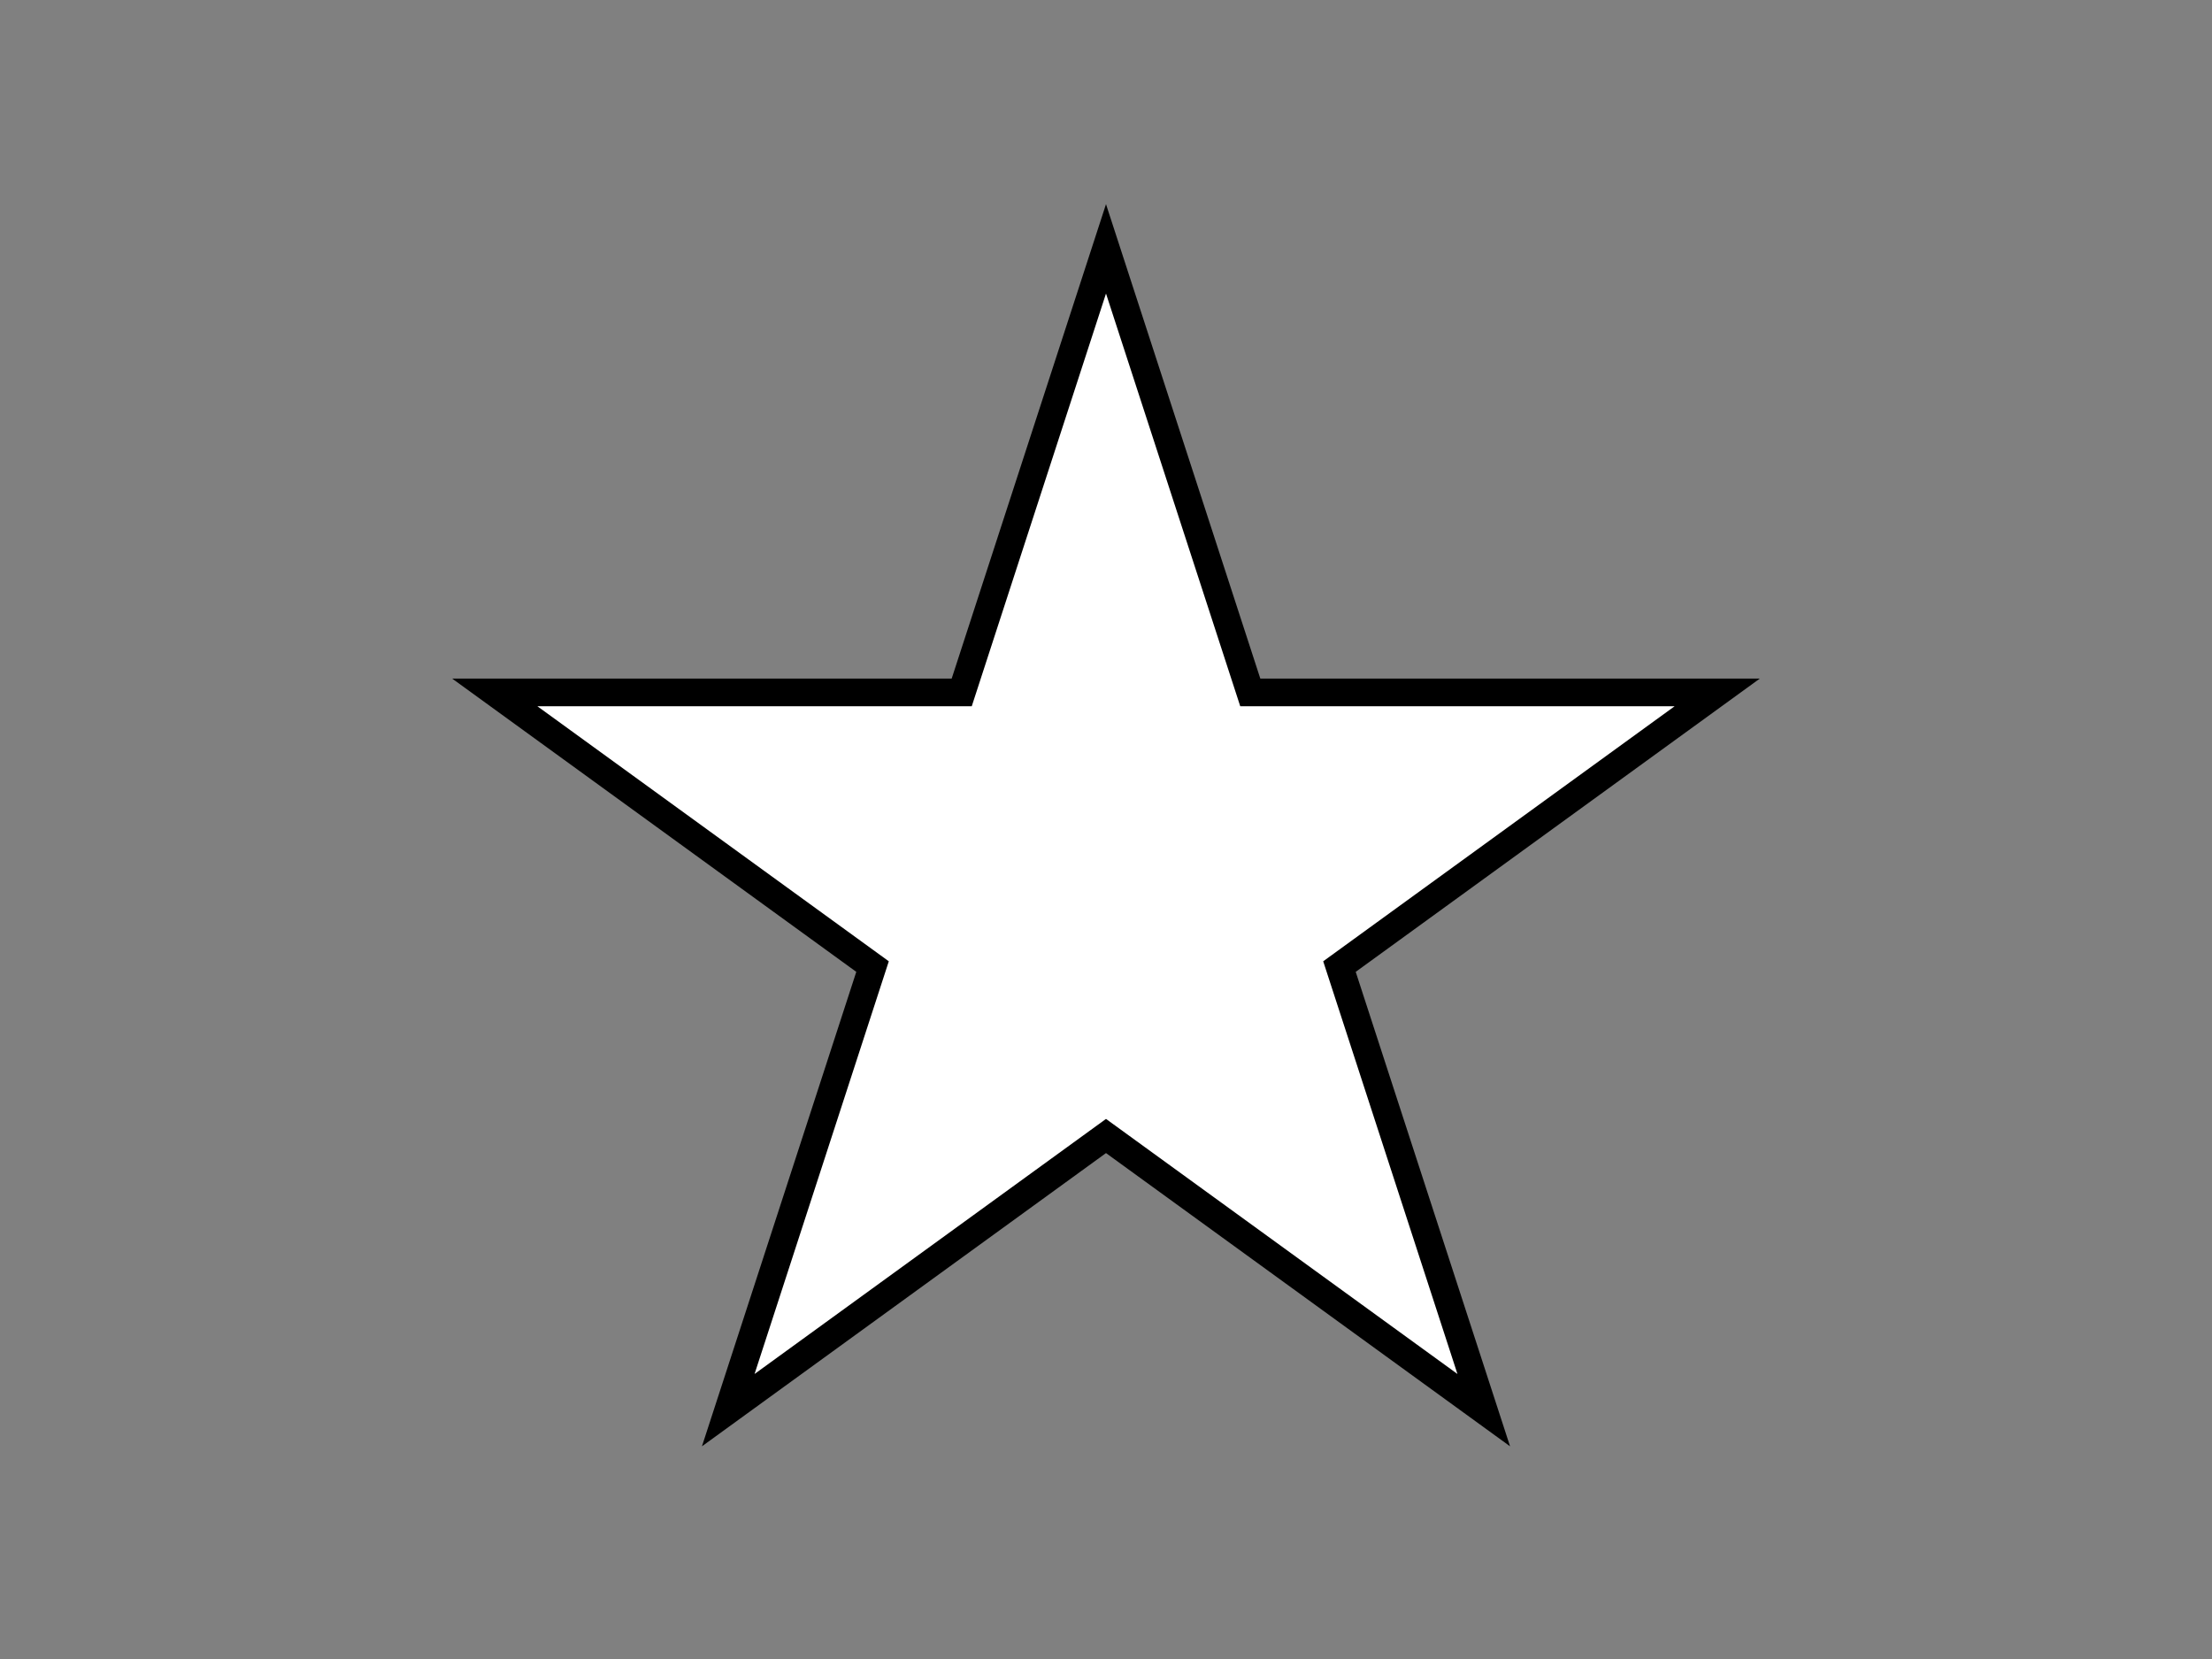 <svg width="800" height="600" xmlns="http://www.w3.org/2000/svg">

 <rect width="100%" height="100%" fill="#808080" stroke="none"/>

 <g>
  <title>Layer 1</title>
  <path stroke-width="10" id="svg_2" d="m178.948,250.426l168.87,0l52.182,-160.426l52.182,160.426l168.87,0l-136.619,99.148l52.185,160.426l-136.619,-99.15l-136.619,99.15l52.185,-160.426l-136.619,-99.148z" stroke="#000" fill="#fff"/>
 </g>
</svg>